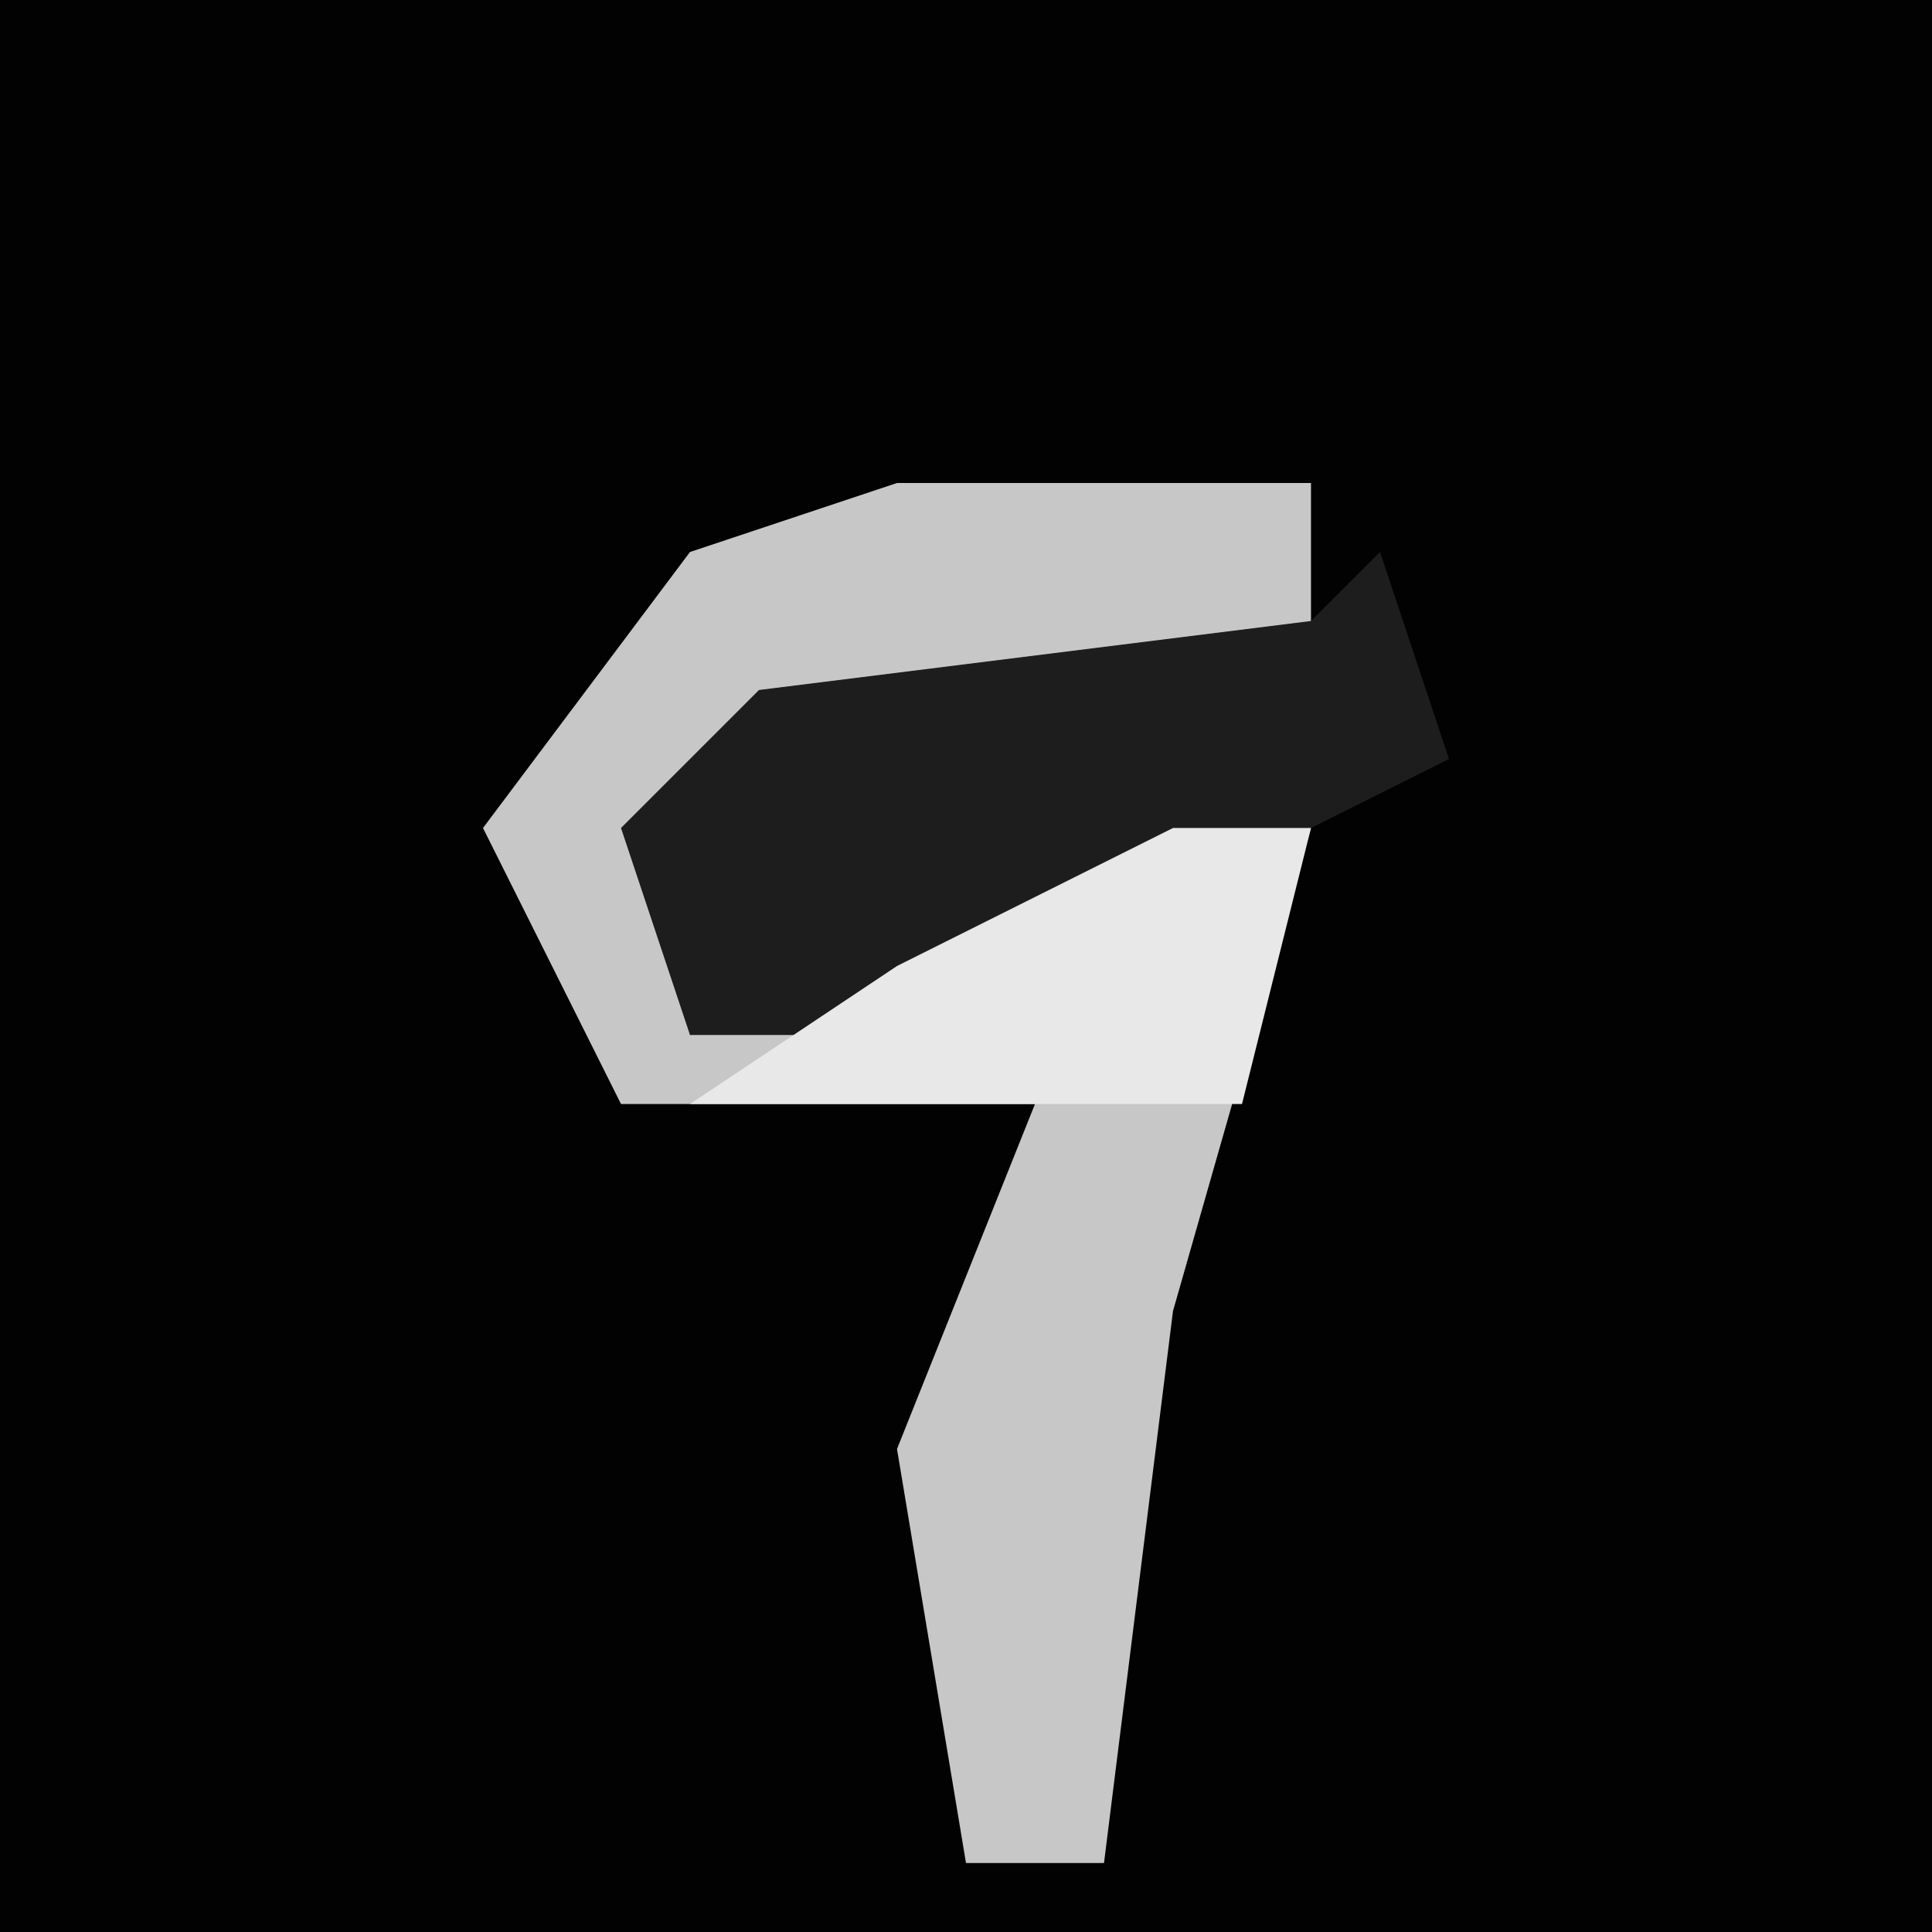 <?xml version="1.0" encoding="UTF-8"?>
<svg version="1.1" xmlns="http://www.w3.org/2000/svg" width="28" height="28">
<path d="M0,0 L28,0 L28,28 L0,28 Z " fill="#020202" transform="translate(0,0)"/>
<path d="M0,0 L6,0 L6,3 L-2,4 L-3,8 L6,5 L4,12 L3,20 L1,20 L0,14 L2,9 L-4,9 L-6,5 L-3,1 Z " fill="#C7C7C7" transform="translate(13,7)"/>
<path d="M0,0 L1,3 L-7,7 L-10,7 L-11,4 L-9,2 L-1,1 Z " fill="#1D1D1D" transform="translate(20,8)"/>
<path d="M0,0 L2,0 L1,4 L-7,4 L-4,2 Z " fill="#E8E8E8" transform="translate(17,12)"/>
</svg>
